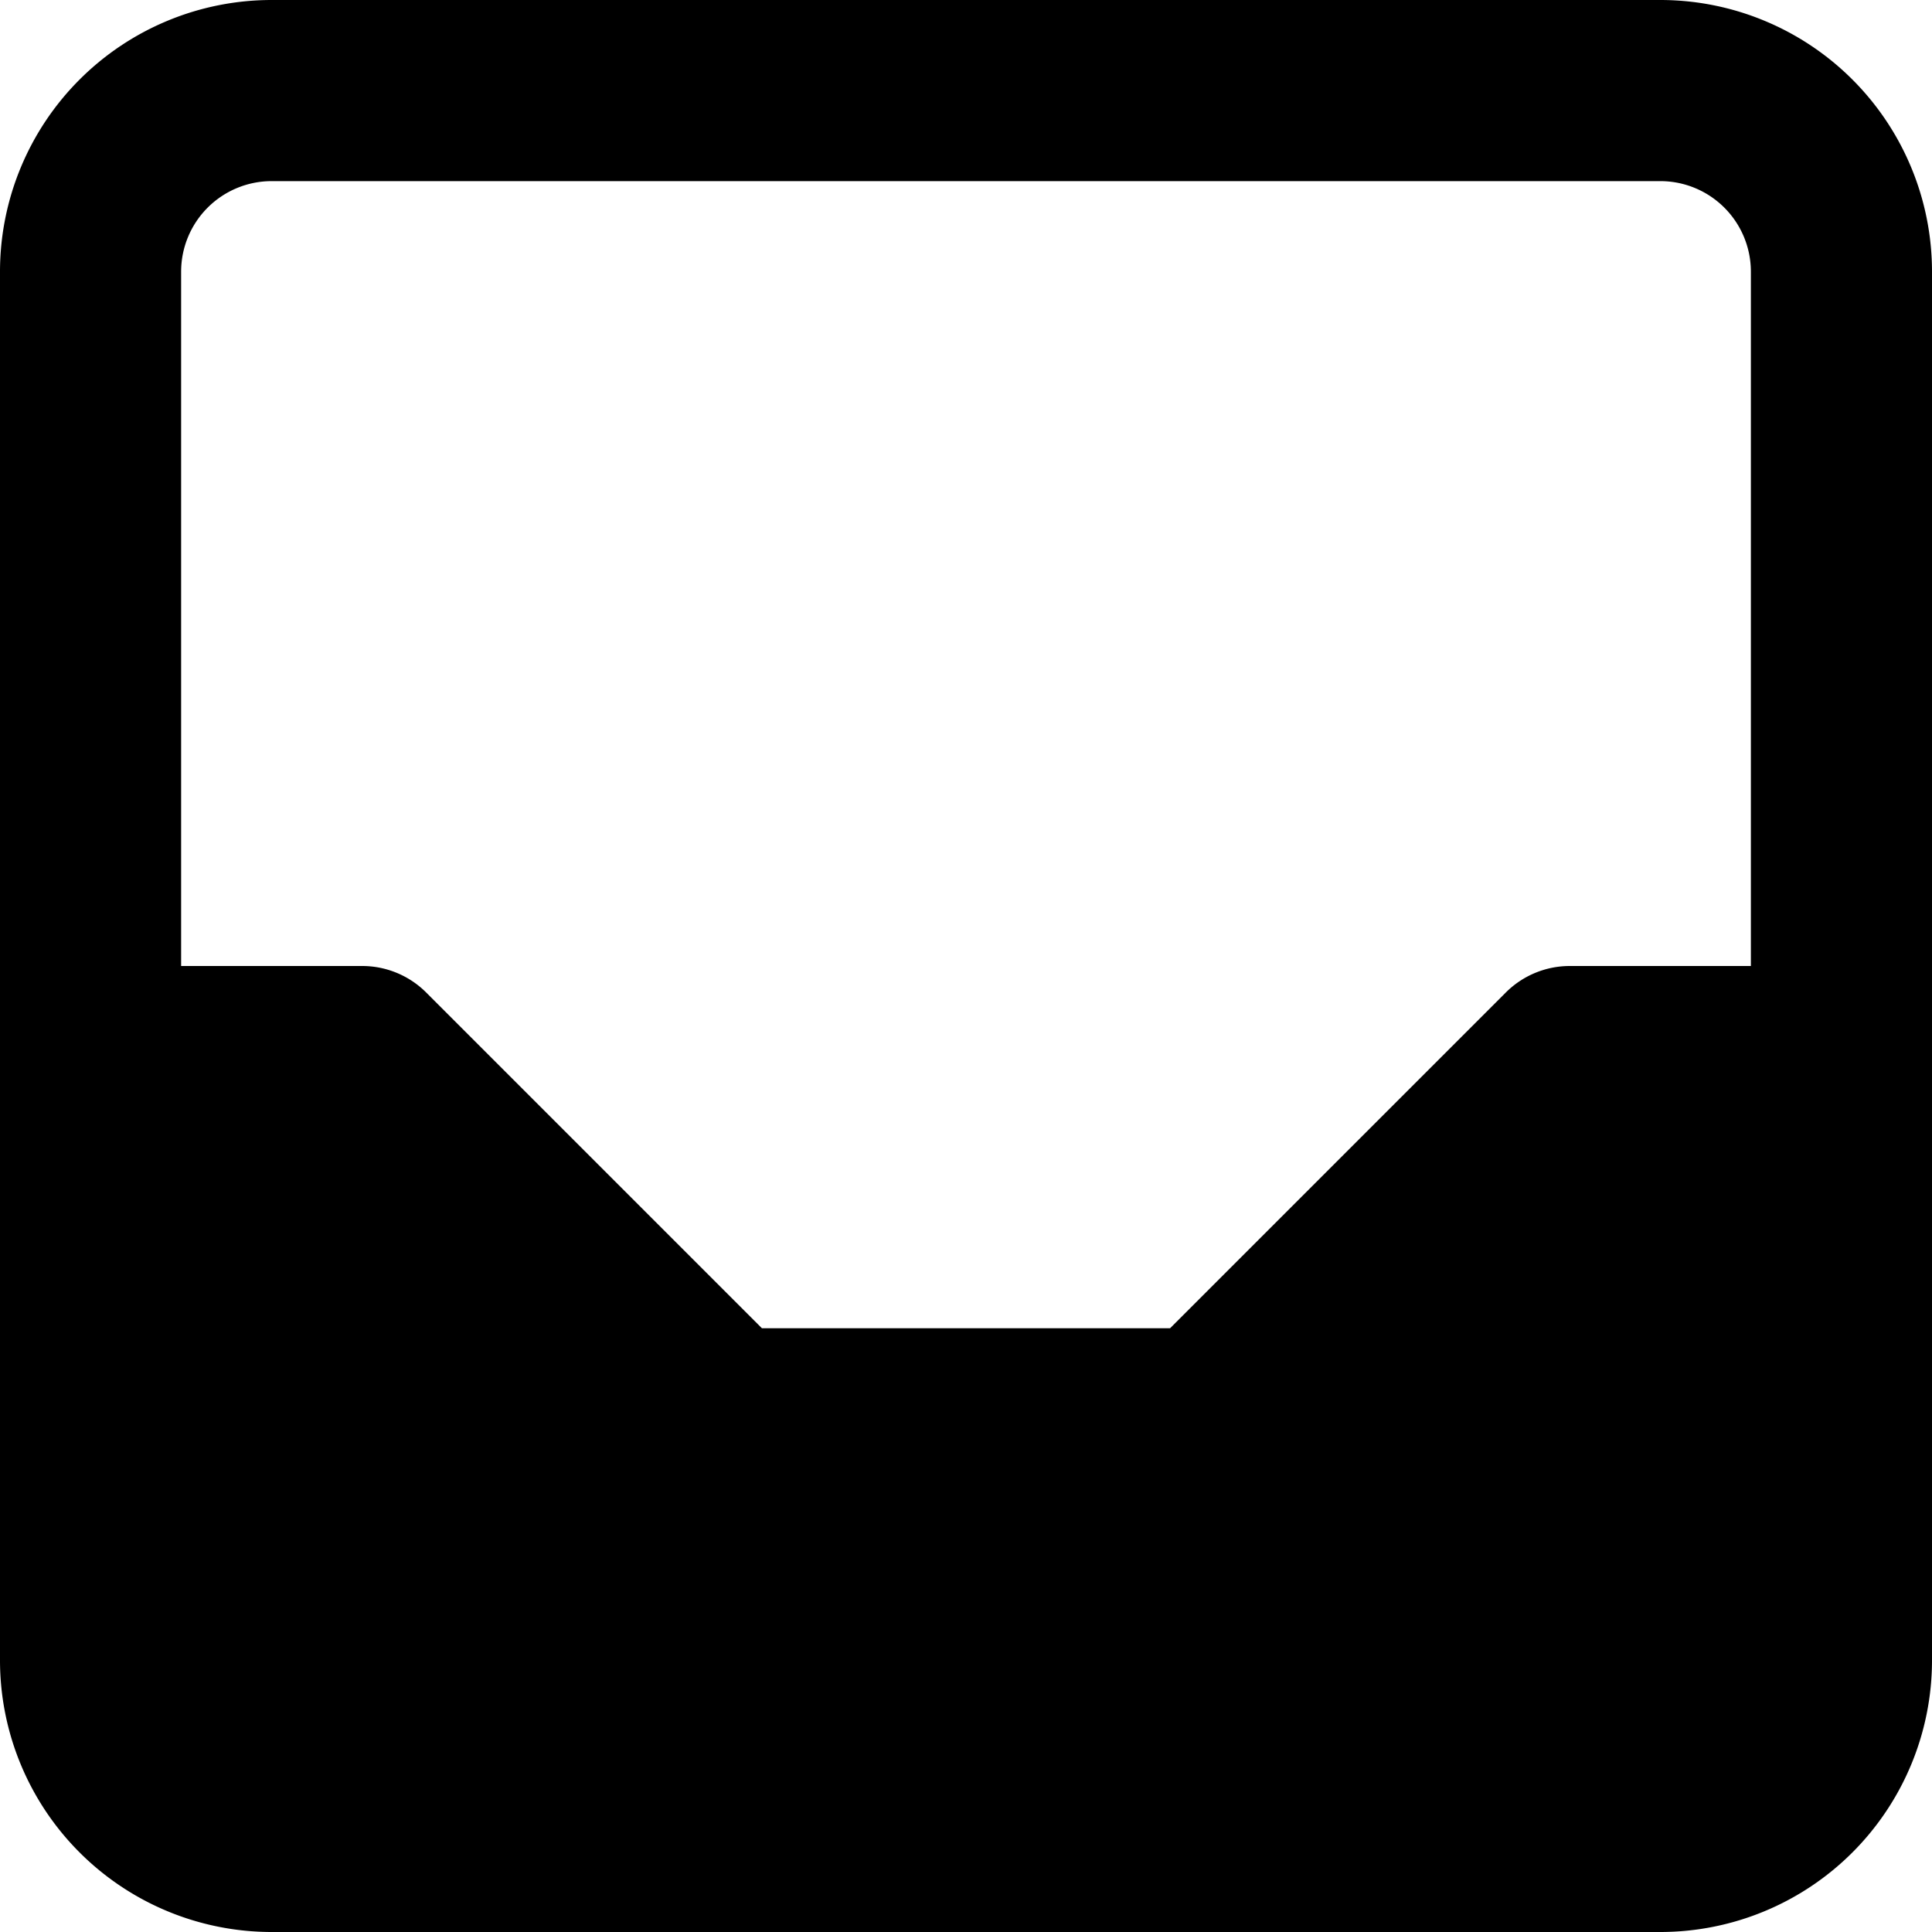 <svg xmlns="http://www.w3.org/2000/svg" width="16" height="16" fill="currentColor" viewBox="0 0 16 16">
  <path fill-rule="evenodd" d="M0 2.25A2.25 2.25 0 0 1 2.25 0h11.5A2.25 2.25 0 0 1 16 2.25v11.5A2.25 2.25 0 0 1 13.75 16H2.25A2.25 2.25 0 0 1 0 13.75zm1.5 0a.75.75 0 0 1 .75-.75h11.5a.75.75 0 0 1 .75.75V8H13a.75.75 0 0 0-.53.22L9.69 11H6.31L3.53 8.22A.75.75 0 0 0 3 8H1.5z"/>
</svg>
